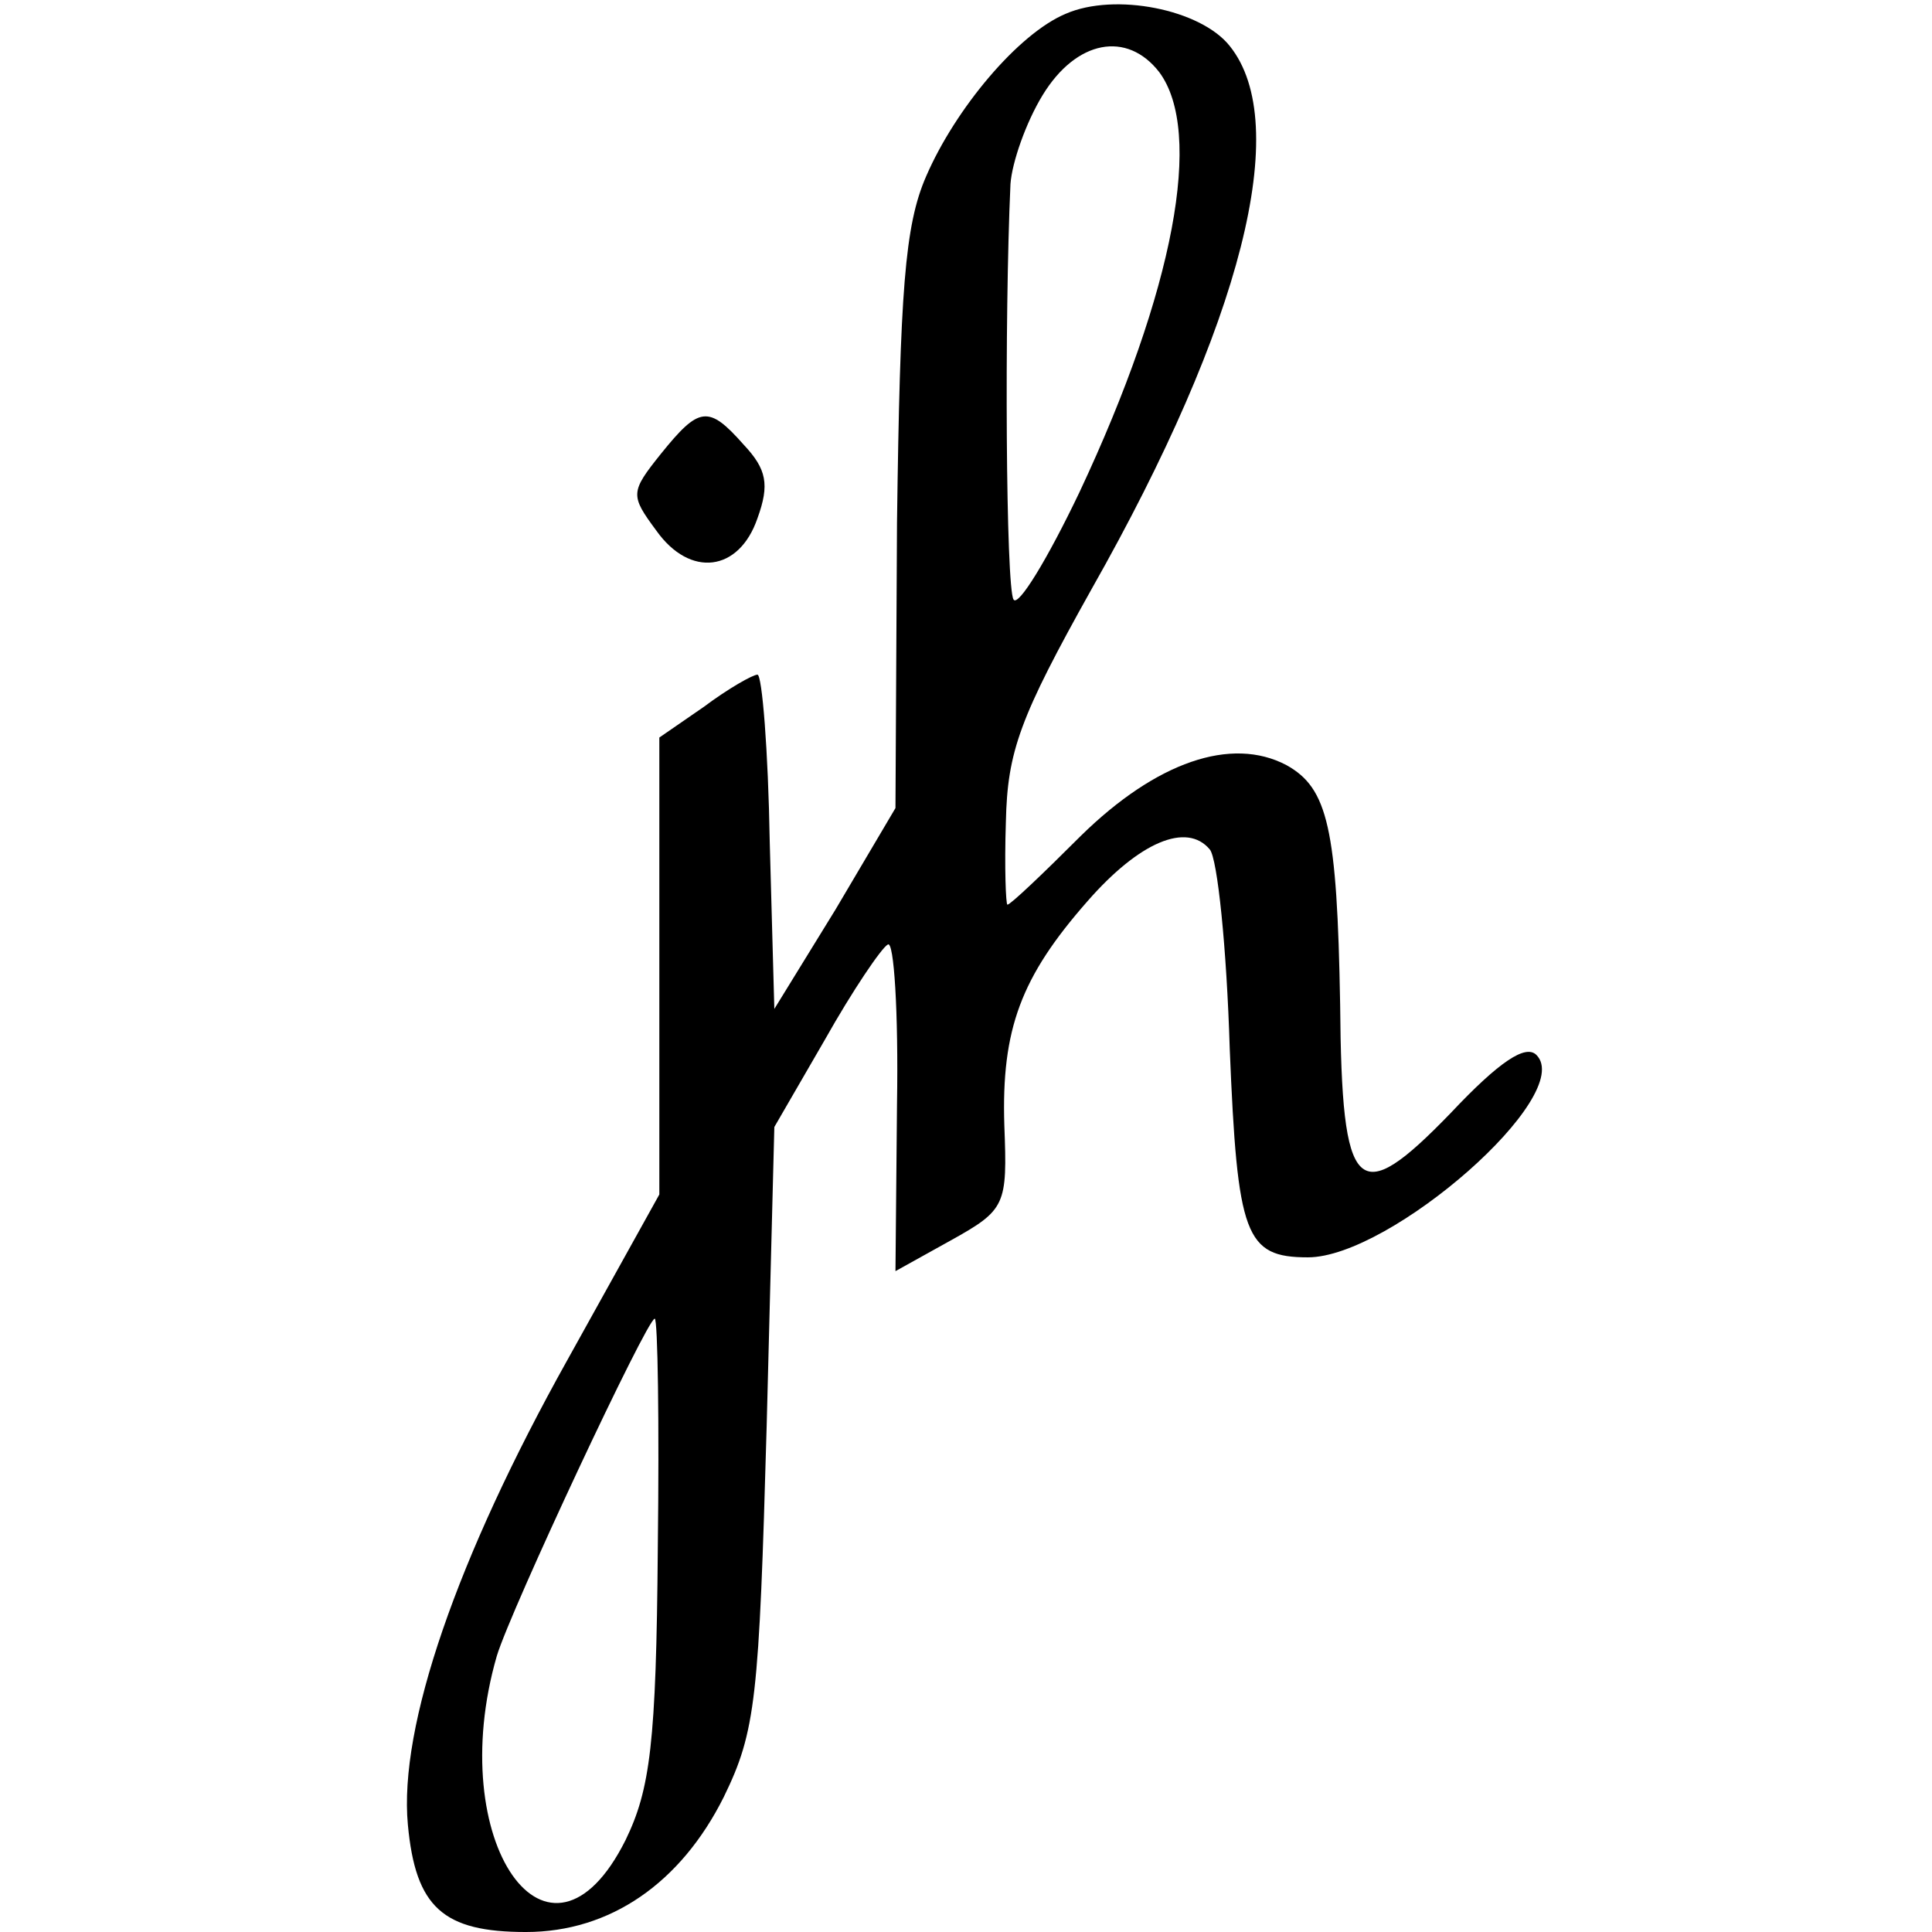 <?xml version="1.0" standalone="no"?>
<!DOCTYPE svg PUBLIC "-//W3C//DTD SVG 20010904//EN"
 "http://www.w3.org/TR/2001/REC-SVG-20010904/DTD/svg10.dtd">
<svg version="1.0" xmlns="http://www.w3.org/2000/svg"
 width="126pt" height="126pt" viewBox="0 0 126 126"
 preserveAspectRatio="xMidYMid meet">
<g transform="translate(0,126) scale(0.1,-0.1)"
fill="#000000" stroke="none">
<path d="M695 1251 c-31 -13 -72 -62 -91 -106 -14 -32 -17 -75 -19 -226 l-1
-186 -39 -66 -40 -65 -3 109 c-1 60 -5 109 -8 109 -3 0 -19 -9 -35 -21 l-29
-20 0 -149 0 -149 -60 -108 c-72 -129 -110 -239 -104 -303 5 -54 23 -70 77
-70 55 0 101 32 129 88 21 43 23 64 28 242 l5 195 33 57 c18 32 37 60 41 62 4
3 7 -44 6 -104 l-1 -109 36 20 c36 20 37 23 35 75 -2 63 11 97 54 146 34 39
65 52 80 34 5 -6 11 -64 13 -130 5 -122 10 -136 51 -136 54 0 175 106 149 132
-7 7 -24 -4 -56 -38 -61 -63 -71 -54 -72 71 -2 115 -8 141 -35 156 -36 19 -85
2 -134 -46 -25 -25 -46 -45 -48 -45 -1 0 -2 24 -1 54 1 46 9 68 56 152 98 173
131 303 90 354 -19 24 -75 35 -107 21z m61 -38 c29 -39 10 -142 -52 -274 -21
-44 -40 -75 -43 -70 -5 8 -6 183 -2 271 1 14 10 40 21 58 22 36 55 42 76 15z
m-327 -963 c-1 -127 -5 -157 -21 -190 -50 -100 -119 -1 -84 120 9 30 98 220
103 220 2 0 3 -68 2 -150z"/>
<path d="M431 964 c-20 -25 -20 -27 -3 -50 22 -31 54 -27 66 8 8 22 6 32 -9
48 -23 26 -29 25 -54 -6z"/>
</g>
</svg>
